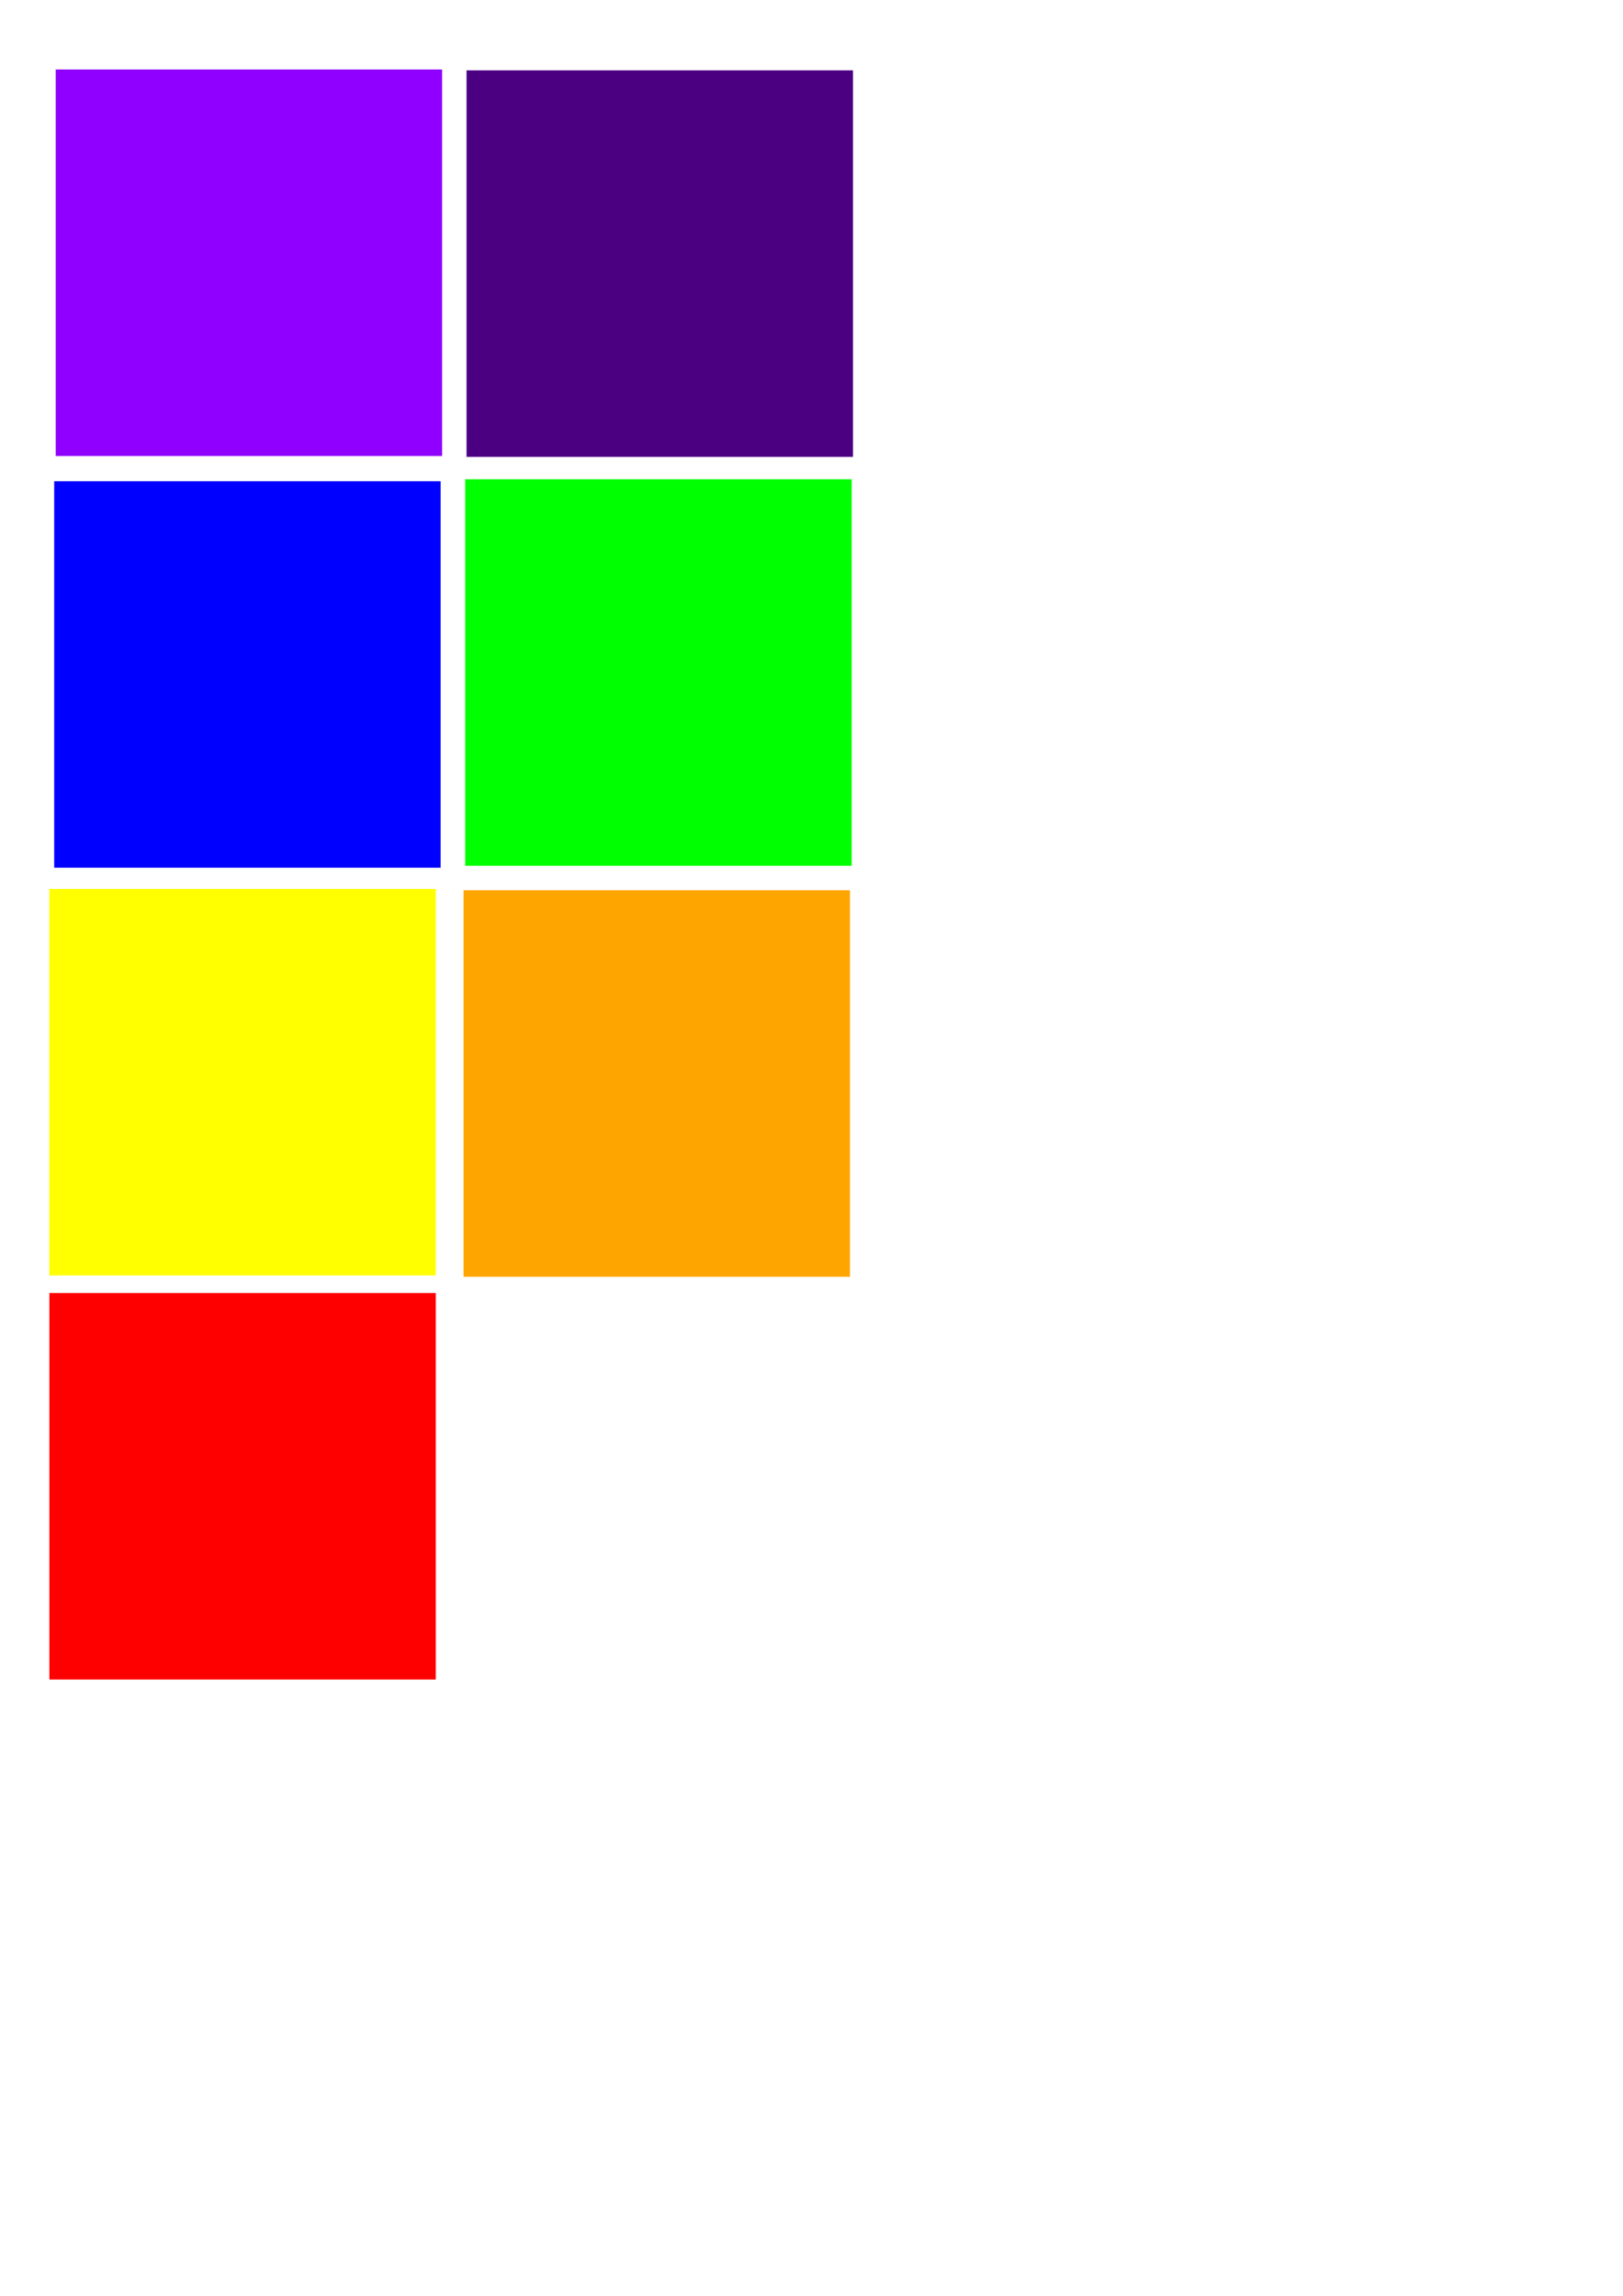 <?xml version="1.0" encoding="UTF-8" standalone="no"?>
<!-- Created with Inkscape (http://www.inkscape.org/) -->

<svg
   width="210mm"
   height="297mm"
   viewBox="0 0 210 297"
   version="1.1"
   id="svg5"
   inkscape:version="1.2.2 (732a01da63, 2022-12-09)"
   sodipodi:docname="vibgyor.svg"
   inkscape:export-filename="vibgyor.pdf"
   inkscape:export-xdpi="96"
   inkscape:export-ydpi="96"
   xmlns:inkscape="http://www.inkscape.org/namespaces/inkscape"
   xmlns:sodipodi="http://sodipodi.sourceforge.net/DTD/sodipodi-0.dtd"
   xmlns="http://www.w3.org/2000/svg"
   xmlns:svg="http://www.w3.org/2000/svg">
  <sodipodi:namedview
     id="namedview7"
     pagecolor="#ffffff"
     bordercolor="#000000"
     borderopacity="0.25"
     inkscape:showpageshadow="2"
     inkscape:pageopacity="0.0"
     inkscape:pagecheckerboard="0"
     inkscape:deskcolor="#d1d1d1"
     inkscape:document-units="mm"
     showgrid="false"
     inkscape:zoom="0.50333195"
     inkscape:cx="-220.53041"
     inkscape:cy="389.40504"
     inkscape:window-width="1304"
     inkscape:window-height="745"
     inkscape:window-x="54"
     inkscape:window-y="-8"
     inkscape:window-maximized="1"
     inkscape:current-layer="layer1" />
  <defs
     id="defs2" />
  <g
     inkscape:label="Layer 1"
     inkscape:groupmode="layer"
     id="layer1">
    <rect
       style="fill:#8f00ff;fill-opacity:1;stroke:#8f00ff;stroke-width:0.496;stroke-opacity:1"
       id="rect448"
       width="49.504"
       height="49.504"
       x="7.453"
       y="9.241" />
    <rect
       style="fill:#4b0082;fill-opacity:1;stroke:#4b0082;stroke-width:0.453;stroke-opacity:1"
       id="rect2514"
       width="49.547"
       height="49.547"
       x="60.593"
       y="9.33" />
    <rect
       style="fill:#0000ff;fill-opacity:1;stroke:#0000ff;stroke-width:0.487;stroke-opacity:1"
       id="rect2516"
       width="49.513"
       height="49.513"
       x="7.256"
       y="62.5" />
    <rect
       style="fill:#00ff00;fill-opacity:1;stroke:#00ff00;stroke-width:0.479;stroke-opacity:1"
       id="rect2518"
       width="49.521"
       height="49.521"
       x="60.432"
       y="62.241" />
    <rect
       style="fill:#ffff00;fill-opacity:1;stroke:#ffff00;stroke-width:0.434;stroke-opacity:1"
       id="rect2520"
       width="49.566"
       height="49.566"
       x="6.598"
       y="115.217" />
    <rect
       style="fill:#ffa500;fill-opacity:1;stroke:#ffa500;stroke-width:0.482;stroke-opacity:1"
       id="rect2522"
       width="49.518"
       height="49.518"
       x="60.22"
       y="115.411" />
    <rect
       style="fill:#ff0000;fill-opacity:1;stroke:#ff0000;stroke-width:0.519;stroke-opacity:1"
       id="rect2524"
       width="49.481"
       height="49.481"
       x="6.648"
       y="167.532"
       inkscape:export-filename="vibgyor.pdf"
       inkscape:export-xdpi="96"
       inkscape:export-ydpi="96" />
  </g>
</svg>
